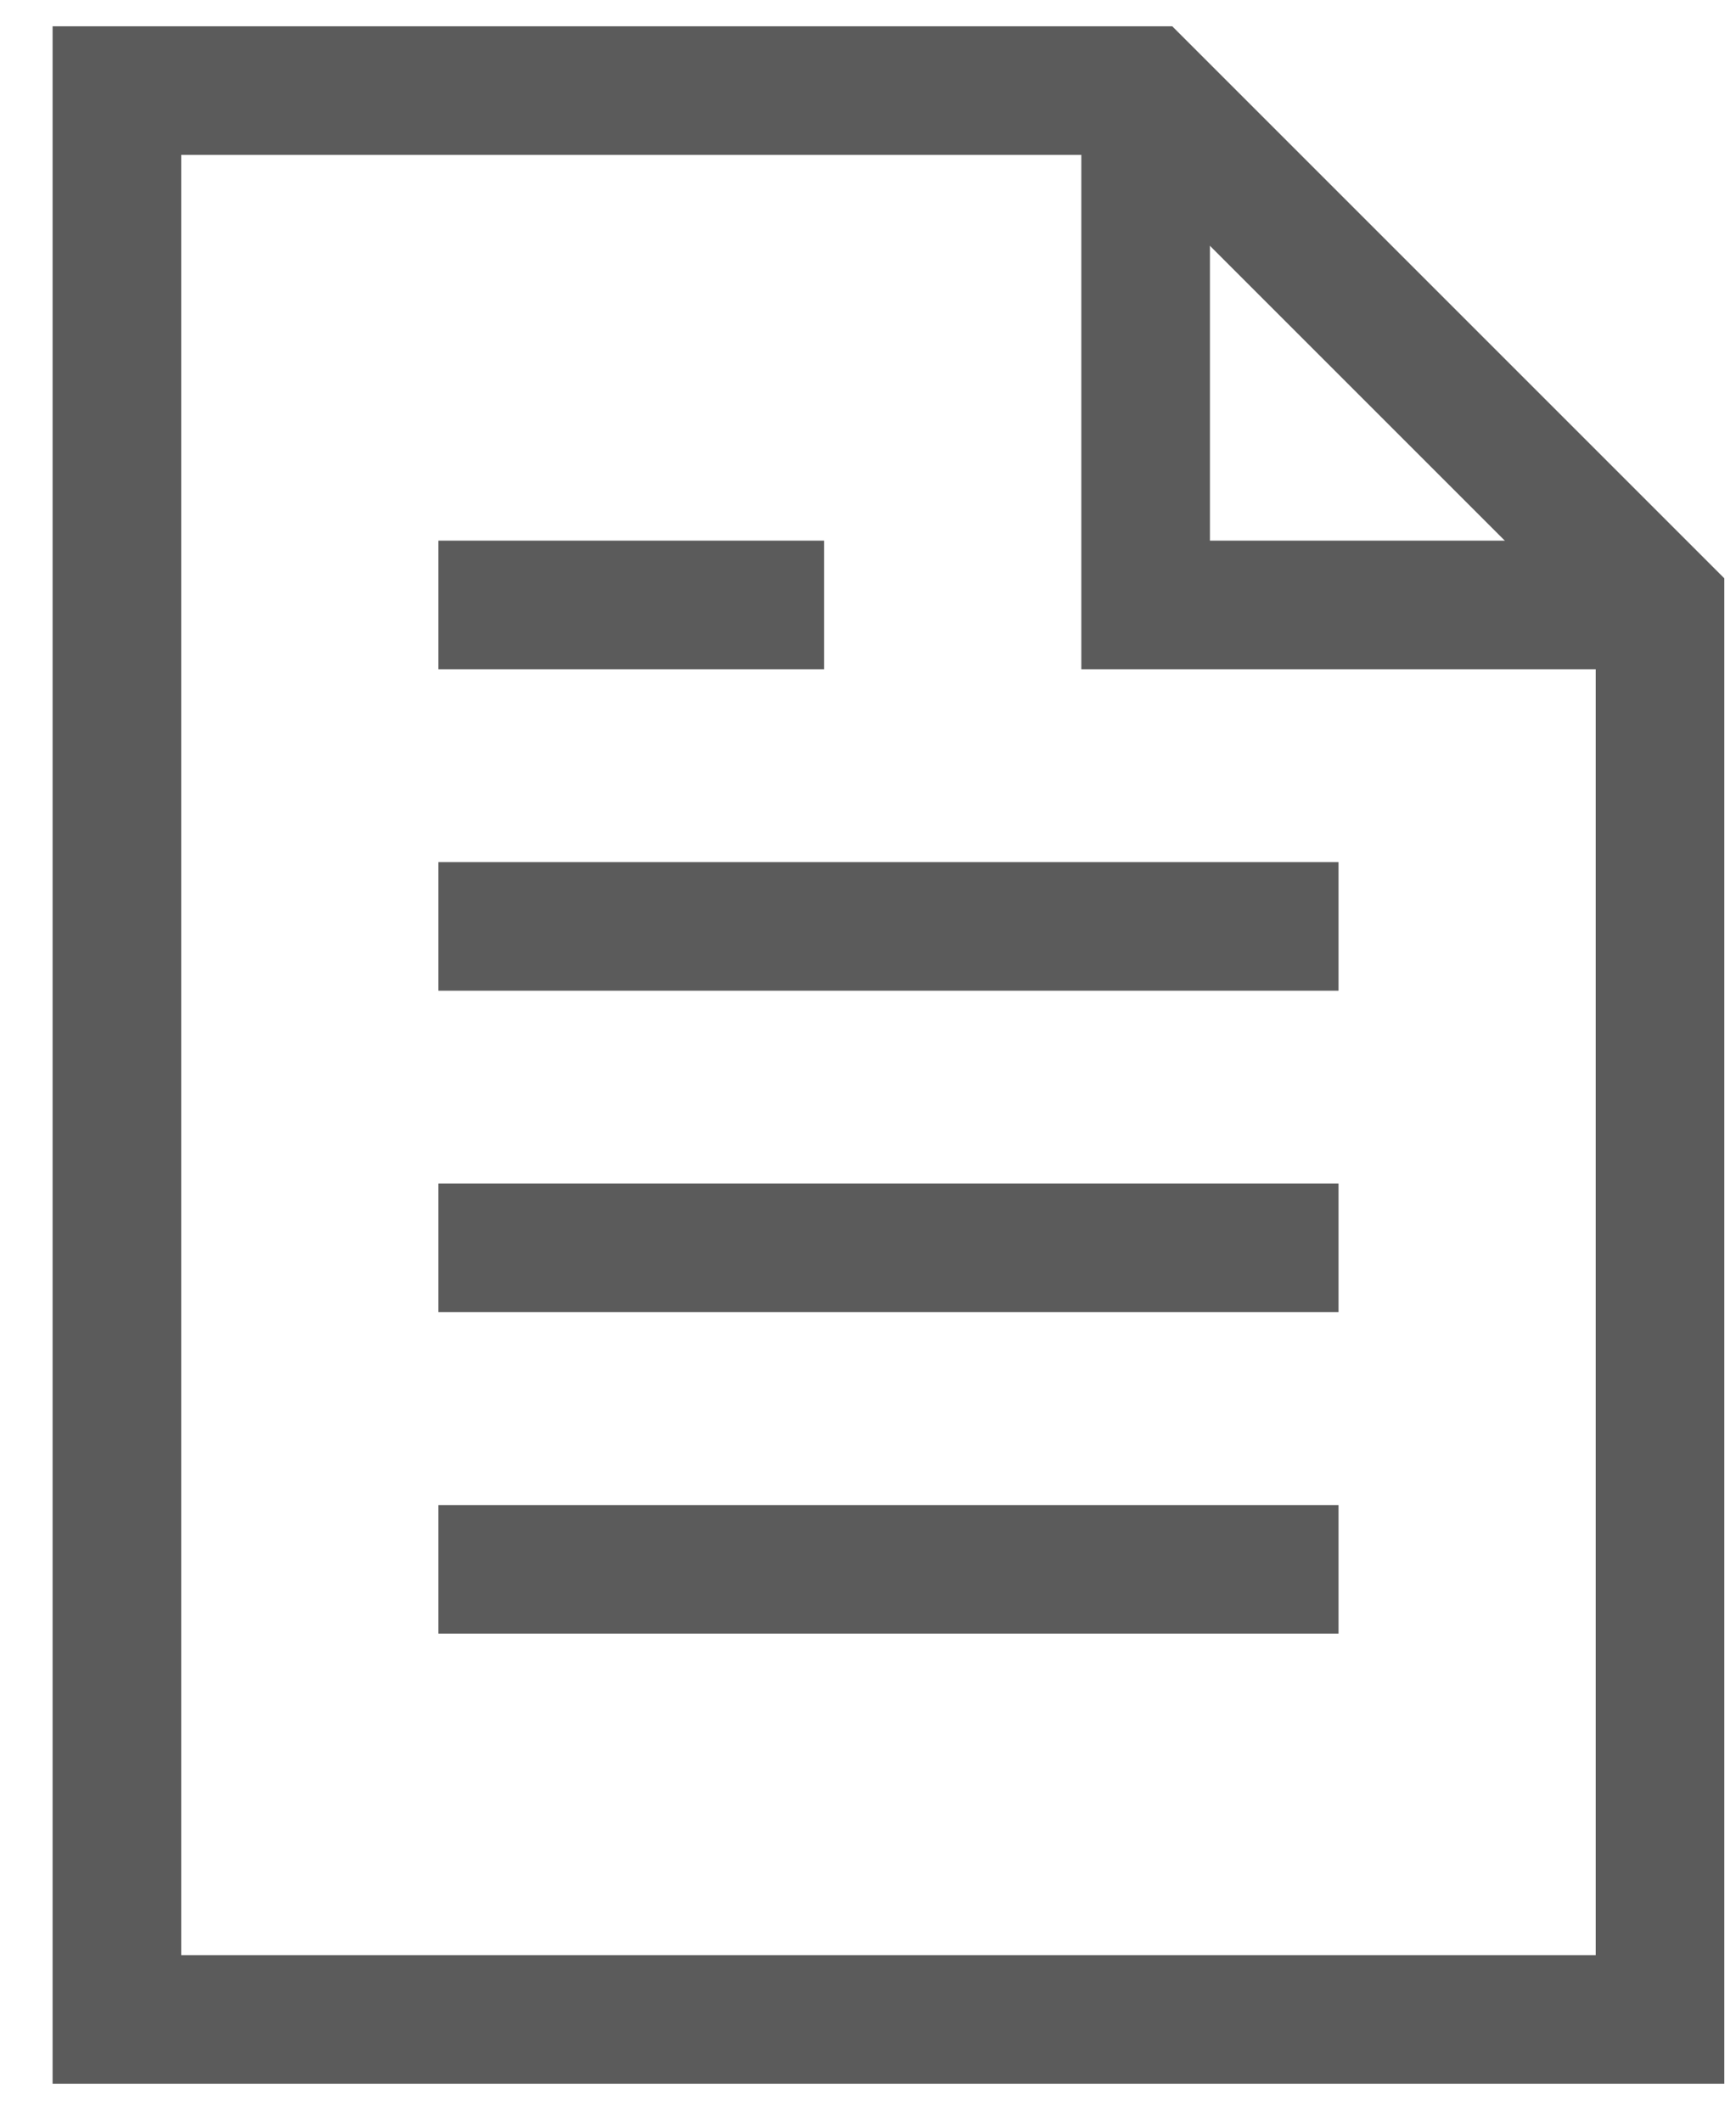 <?xml version="1.0" encoding="UTF-8"?>
<svg width="27px" height="33px" viewBox="0 0 27 33" version="1.1" xmlns="http://www.w3.org/2000/svg" xmlns:xlink="http://www.w3.org/1999/xlink">
    <!-- Generator: Sketch 52.4 (67378) - http://www.bohemiancoding.com/sketch -->
    <title>document</title>
    <desc>Created with Sketch.</desc>
    <g id="Page-1" stroke="none" stroke-width="1" fill="none" fill-rule="evenodd">
        <g id="Knowledge-Home-UX-v4-final" transform="translate(-495, -277)" stroke="#5B5B5B" stroke-width="2">
            <g id="Group-4" transform="translate(372, 260)">
                <g id="document" transform="translate(124.818, 18.409)">
                    <polyline id="Path" points="16 0 16 8 24 8"></polyline>
                    <polygon id="Path" stroke-linecap="square" points="16 0 0 0 0 30 24 30 24 8"></polygon>
                    <path d="M6,23 L18,23" id="Path" stroke-linecap="square"></path>
                    <path d="M6,18 L18,18" id="Path" stroke-linecap="square"></path>
                    <path d="M6,13 L18,13" id="Path" stroke-linecap="square"></path>
                    <path d="M6,8 L10,8" id="Path" stroke-linecap="square"></path>
                </g>
            </g>
        </g>
    </g>
</svg>